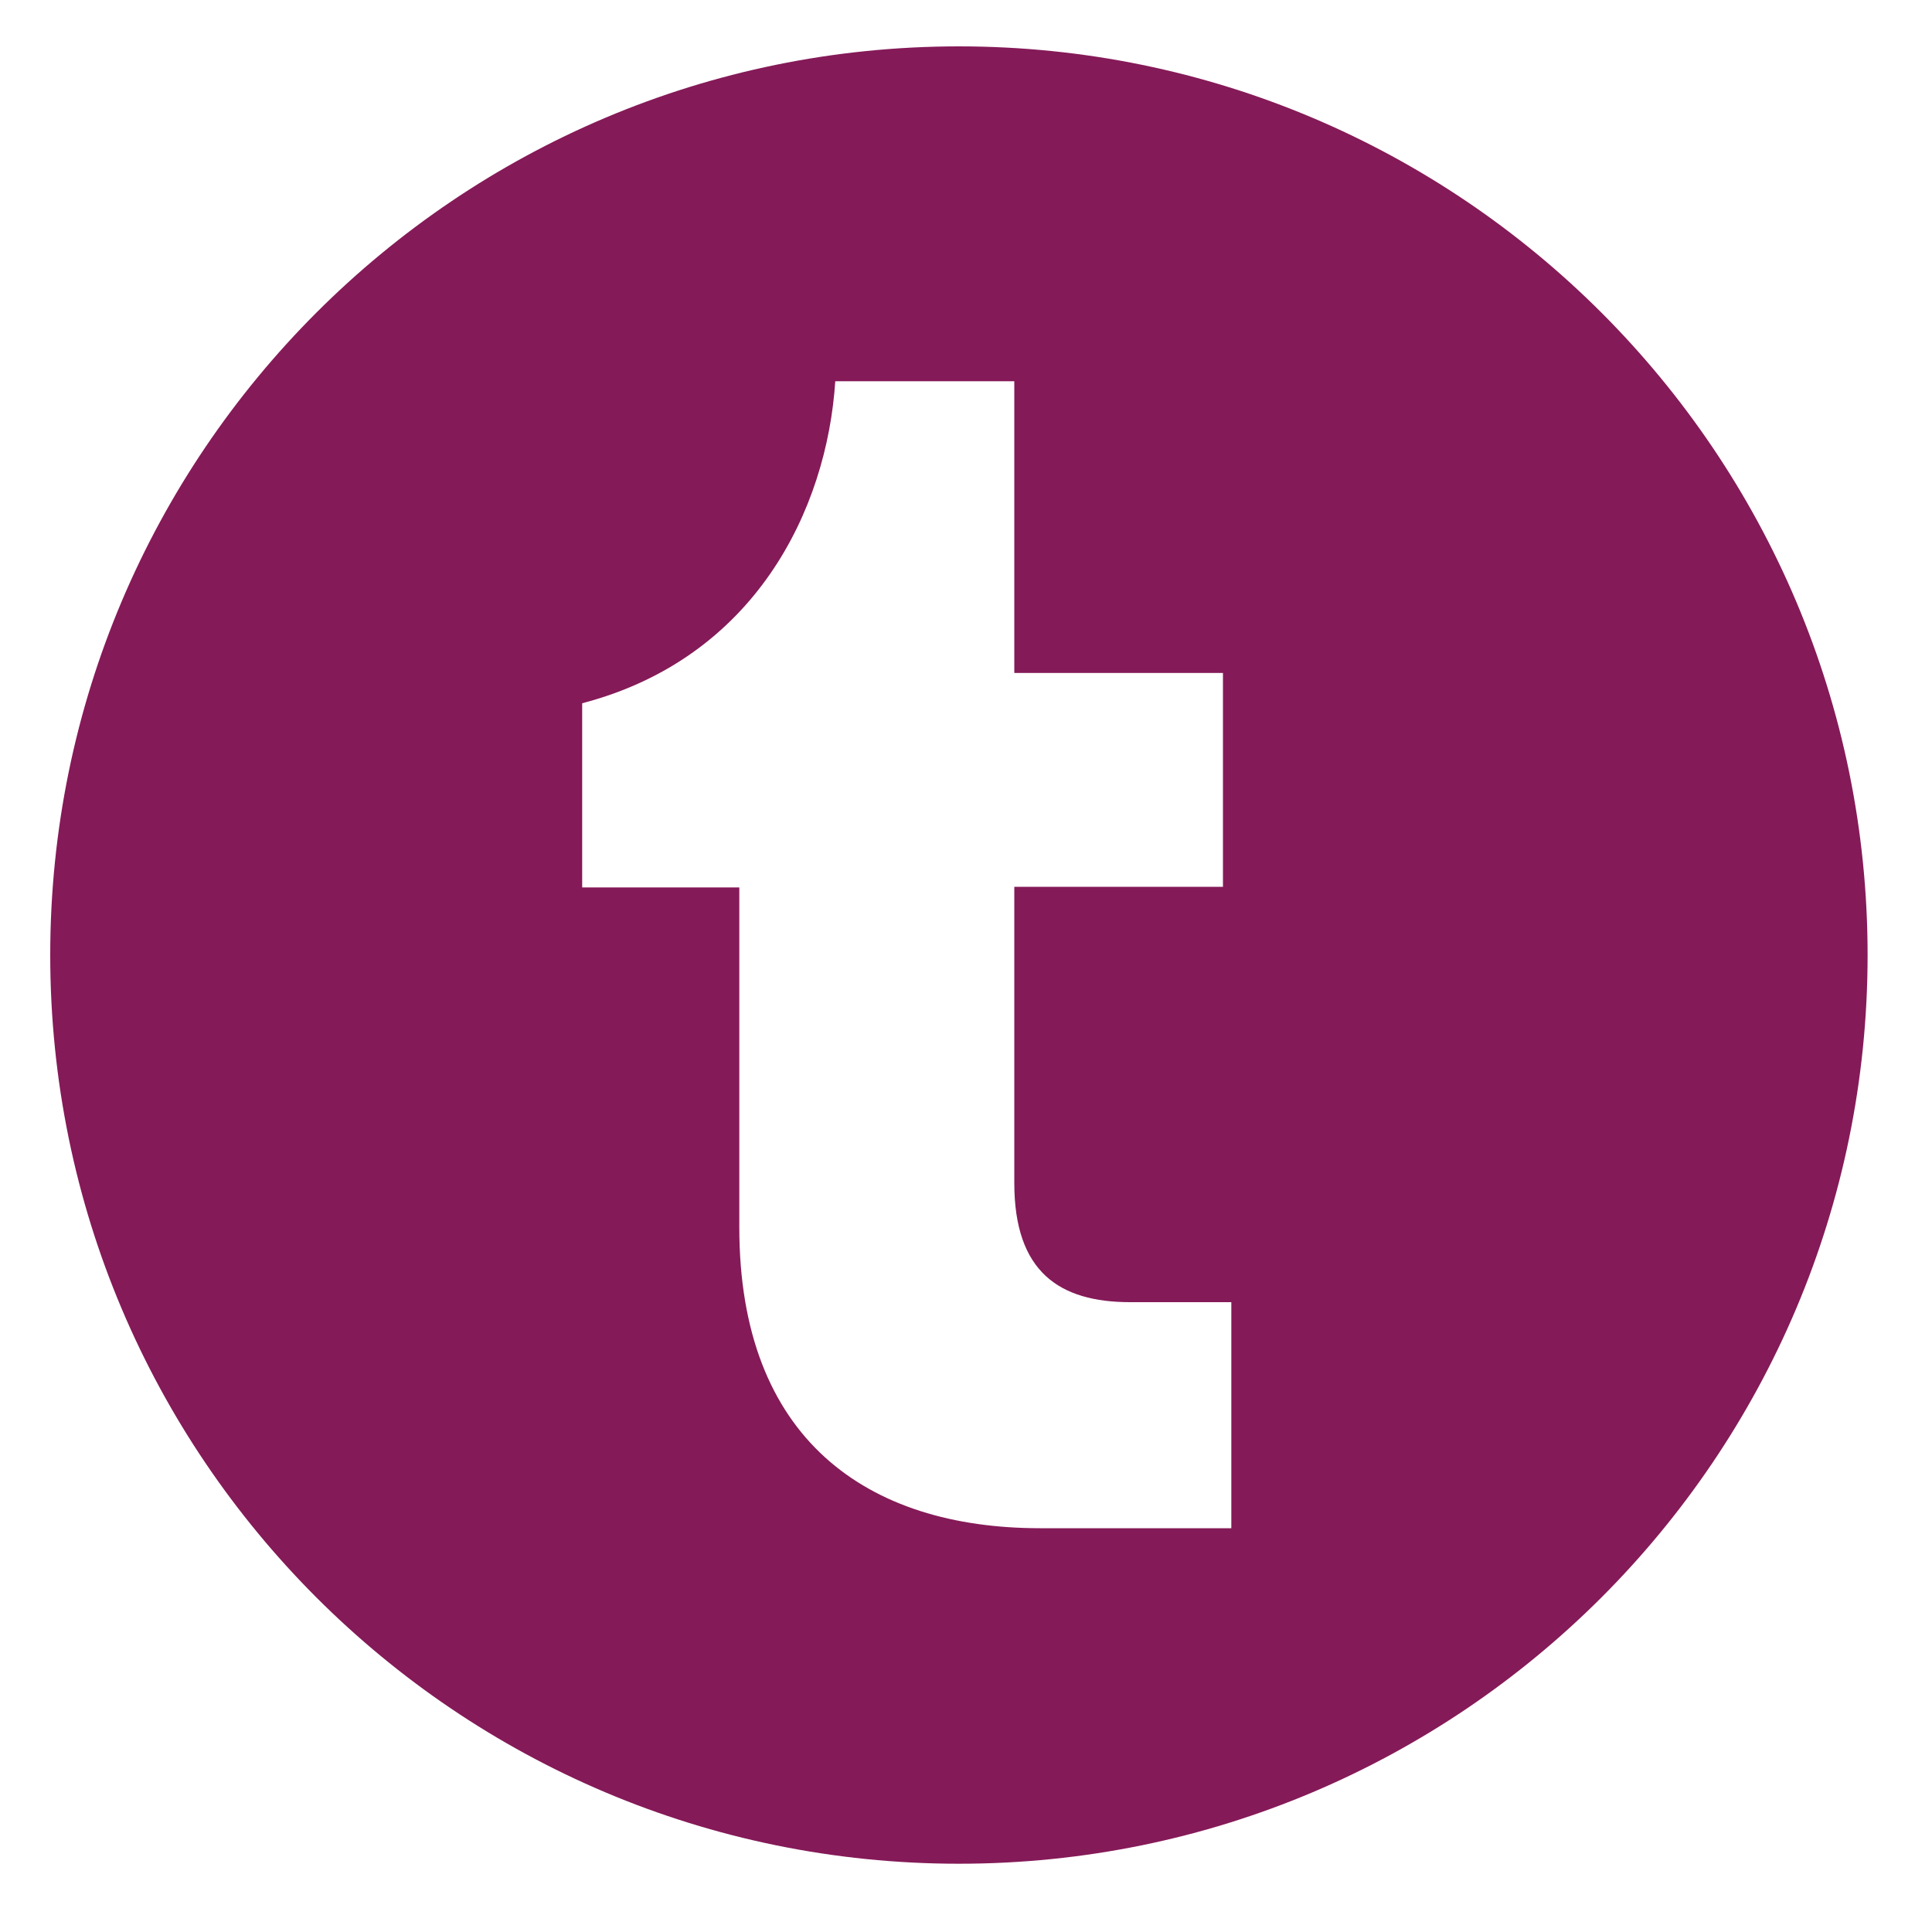 <?xml version="1.0" encoding="utf-8"?>
<!-- Generator: Adobe Illustrator 27.2.0, SVG Export Plug-In . SVG Version: 6.00 Build 0)  -->
<svg version="1.1" id="Redes" xmlns="http://www.w3.org/2000/svg" xmlns:xlink="http://www.w3.org/1999/xlink" x="0px" y="0px"
	 viewBox="0 0 30 30" style="enable-background:new 0 0 30 30;" xml:space="preserve">
<style type="text/css">
	.st0{display:none;}
	.st1{display:inline;fill:#851A58;}
	.st2{fill:#851A58;}
</style>
<g id="Twitter" class="st0">
	<path class="st1" d="M14.94,0.67c-7.82,0-14.16,6.34-14.16,14.16S7.12,29,14.94,29S29.1,22.66,29.1,14.84S22.76,0.67,14.94,0.67z
		 M22.77,11.81c0.01,0.16,0.01,0.32,0.01,0.49c0,4.97-3.78,10.7-10.7,10.7c-2.12,0-4.1-0.62-5.77-1.69c0.29,0.03,0.59,0.05,0.9,0.05
		c1.76,0,3.38-0.6,4.67-1.61c-1.65-0.03-3.03-1.12-3.51-2.61c0.23,0.04,0.46,0.07,0.71,0.07c0.34,0,0.68-0.05,0.99-0.13
		c-1.72-0.34-3.02-1.87-3.02-3.69c0-0.02,0-0.03,0-0.05c0.51,0.28,1.09,0.45,1.7,0.47c-1.01-0.67-1.67-1.83-1.67-3.13
		c0-0.69,0.19-1.33,0.51-1.89c1.85,2.28,4.63,3.77,7.75,3.93c-0.06-0.28-0.1-0.56-0.1-0.86c0-2.08,1.68-3.76,3.76-3.76
		c1.08,0,2.06,0.46,2.75,1.19c0.86-0.17,1.66-0.48,2.39-0.91c-0.28,0.88-0.88,1.61-1.65,2.08c0.76-0.09,1.49-0.29,2.16-0.59
		C24.14,10.61,23.5,11.28,22.77,11.81z"/>
</g>
<g id="Tumblr">
	<path class="st2" d="M14.89,0.72c-7.79,0-14.11,6.32-14.11,14.11c0,7.79,6.32,14.11,14.11,14.11c7.79,0,14.11-6.32,14.11-14.11
		C29,7.04,22.68,0.72,14.89,0.72z M19.12,23.73h-2.97c-2.68,0-4.67-1.38-4.67-4.67v-5.28H9.04v-2.86c2.68-0.7,3.8-3,3.93-5h2.78
		v4.53h3.24v3.32h-3.24v4.6c0,1.38,0.7,1.85,1.8,1.85h1.57V23.73z"/>
</g>
<g id="Instagram" class="st0">
	<path class="st1" d="M14.94,11.84c-1.64,0-2.97,1.33-2.97,2.97s1.33,2.97,2.97,2.97c1.64,0,2.97-1.33,2.97-2.97
		S16.58,11.84,14.94,11.84z"/>
	<path class="st1" d="M21.89,9.55c-0.16-0.42-0.36-0.71-0.67-1.03s-0.61-0.51-1.03-0.67c-0.31-0.12-0.79-0.27-1.66-0.31
		c-0.94-0.04-1.22-0.05-3.6-0.05s-2.66,0.01-3.6,0.05c-0.87,0.04-1.34,0.18-1.66,0.31C9.26,8.02,8.97,8.21,8.66,8.52
		S8.15,9.13,7.99,9.55c-0.12,0.31-0.27,0.79-0.31,1.66c-0.04,0.94-0.05,1.22-0.05,3.6s0.01,2.66,0.05,3.6
		c0.04,0.87,0.18,1.34,0.31,1.66c0.16,0.42,0.36,0.71,0.67,1.03c0.31,0.31,0.61,0.51,1.03,0.67c0.31,0.12,0.79,0.27,1.66,0.31
		c0.94,0.04,1.22,0.05,3.6,0.05s2.66-0.01,3.6-0.05c0.87-0.04,1.34-0.18,1.66-0.31c0.42-0.16,0.71-0.36,1.03-0.67
		s0.51-0.61,0.67-1.03c0.12-0.31,0.27-0.79,0.31-1.66c0.04-0.94,0.05-1.22,0.05-3.6s-0.01-2.66-0.05-3.6
		C22.16,10.34,22.01,9.86,21.89,9.55z M14.94,19.39c-2.53,0-4.58-2.05-4.58-4.58c0-2.53,2.05-4.58,4.58-4.58
		c2.53,0,4.58,2.05,4.58,4.58C19.52,17.34,17.47,19.39,14.94,19.39z M19.7,11.12c-0.59,0-1.07-0.48-1.07-1.07
		c0-0.59,0.48-1.07,1.07-1.07c0.59,0,1.07,0.48,1.07,1.07C20.77,10.64,20.29,11.12,19.7,11.12z"/>
	<path class="st1" d="M14.94,0.64c-7.82,0-14.16,6.34-14.16,14.16s6.34,14.16,14.16,14.16S29.1,22.63,29.1,14.81
		S22.76,0.64,14.94,0.64z M23.8,18.49c-0.04,0.95-0.19,1.6-0.41,2.16c-0.23,0.59-0.53,1.08-1.03,1.58s-0.99,0.8-1.58,1.03
		c-0.57,0.22-1.22,0.37-2.16,0.41c-0.95,0.04-1.25,0.05-3.68,0.05s-2.73-0.01-3.68-0.05c-0.95-0.04-1.6-0.19-2.16-0.41
		c-0.59-0.23-1.08-0.53-1.58-1.03s-0.8-0.99-1.03-1.58c-0.22-0.57-0.37-1.22-0.41-2.16c-0.04-0.95-0.05-1.25-0.05-3.68
		s0.01-2.73,0.05-3.68c0.04-0.95,0.19-1.6,0.41-2.16c0.23-0.59,0.53-1.08,1.03-1.58s0.99-0.8,1.58-1.03
		c0.57-0.22,1.22-0.37,2.16-0.41c0.95-0.04,1.25-0.05,3.68-0.05s2.73,0.01,3.68,0.05c0.95,0.04,1.6,0.19,2.16,0.41
		c0.59,0.23,1.08,0.53,1.58,1.03s0.8,0.99,1.03,1.58c0.22,0.57,0.37,1.22,0.41,2.16c0.04,0.95,0.05,1.25,0.05,3.68
		S23.85,17.53,23.8,18.49z"/>
</g>
</svg>
